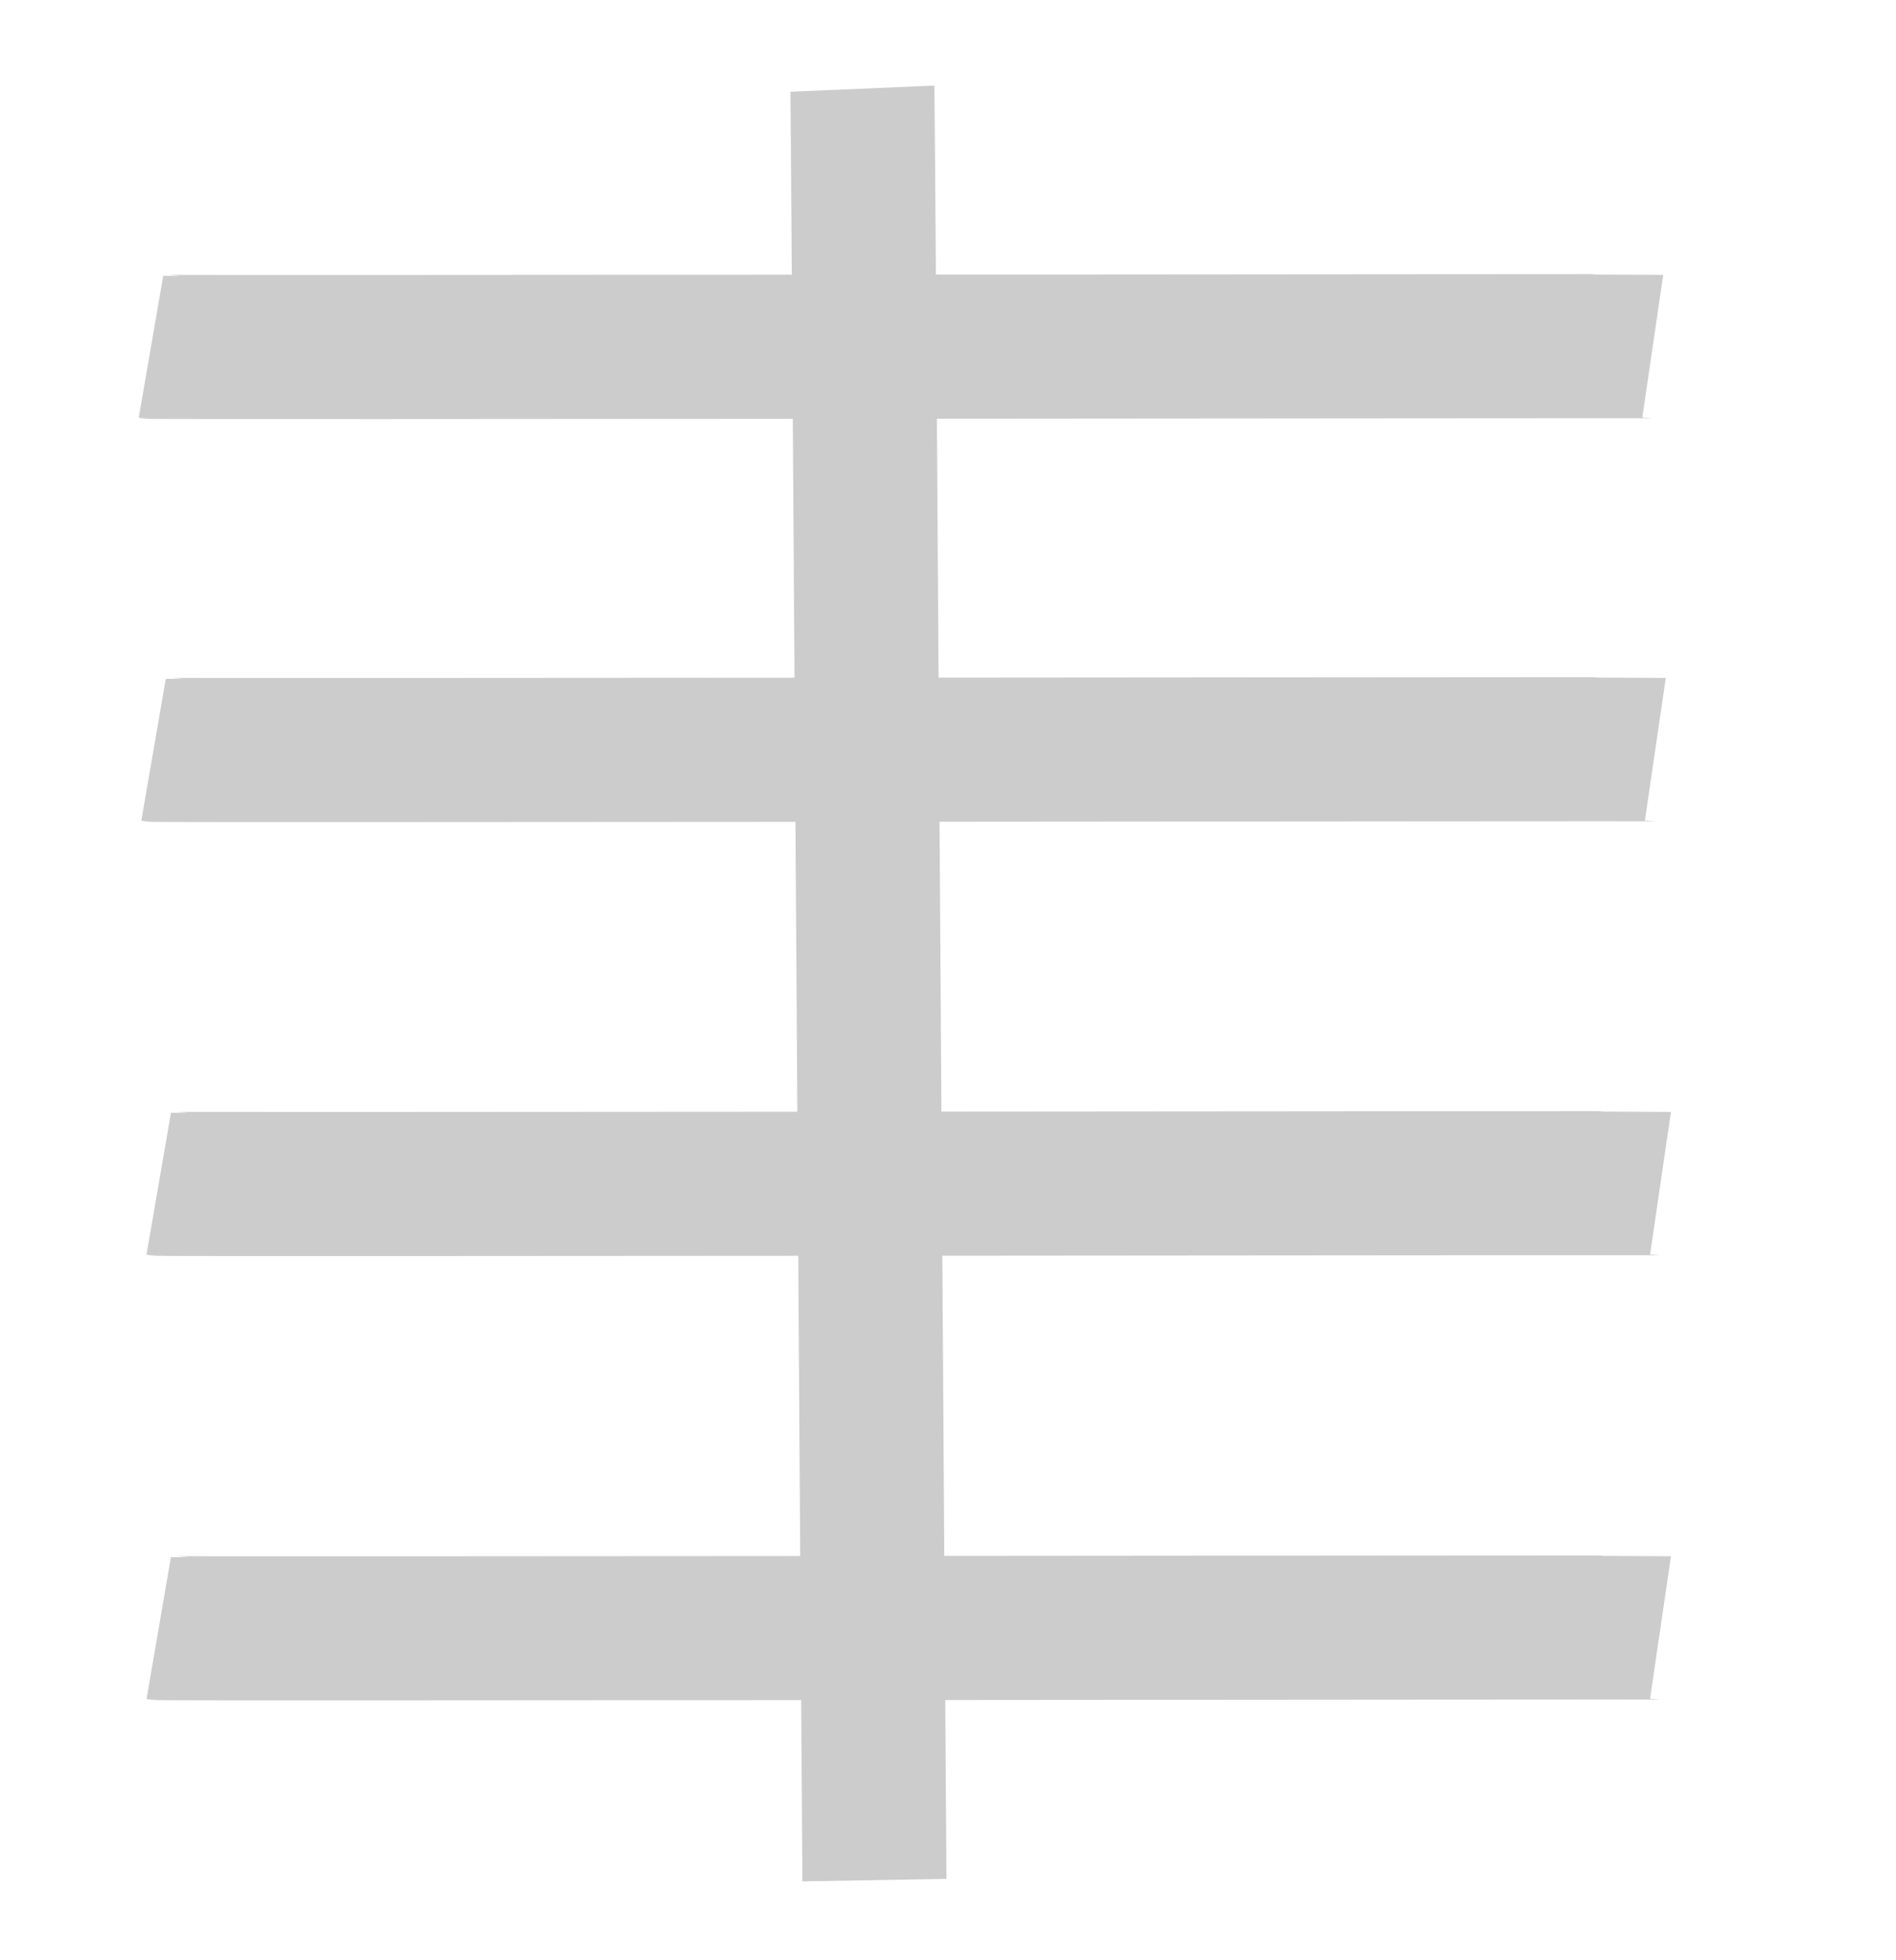 <?xml version="1.0" encoding="utf-8"?>
<svg width="329px" height="340px" viewBox="18 29 329 340" preserveAspectRatio="xMinYMin" xmlns="http://www.w3.org/2000/svg">
  <path d="M 44.196 89.171 C 45.06 89.32 304.405 89.012 304.794 89.069" style="fill: none; stroke-width: 25; stroke: rgb(204, 204, 204);"/>
  <path d="M 44.644 159.089 C 45.508 159.238 304.853 158.93 305.242 158.987" style="fill: none; stroke-width: 25; stroke: rgb(204, 204, 204);"/>
  <path d="M 45.539 234.385 C 46.403 234.534 305.748 234.226 306.137 234.283" style="fill: none; stroke-width: 25; stroke: rgb(204, 204, 204);"/>
  <path d="M 45.539 311.473 C 46.403 311.622 305.748 311.314 306.137 311.371" style="fill: none; stroke-width: 25; stroke: rgb(204, 204, 204);"/>
  <path d="M 169.735 355.197 C 169.661 350.909 167.78 47.516 167.646 44.382" style="fill: none; stroke-width: 25; stroke: rgb(204, 204, 204);"/>
  <rect x="232.668" y="354.126" width="87.717" height="16.355" style="fill: none;"/>
  <rect x="306.475" y="297.247" width="19.287" height="60.329" style="fill: none;"/>
</svg>